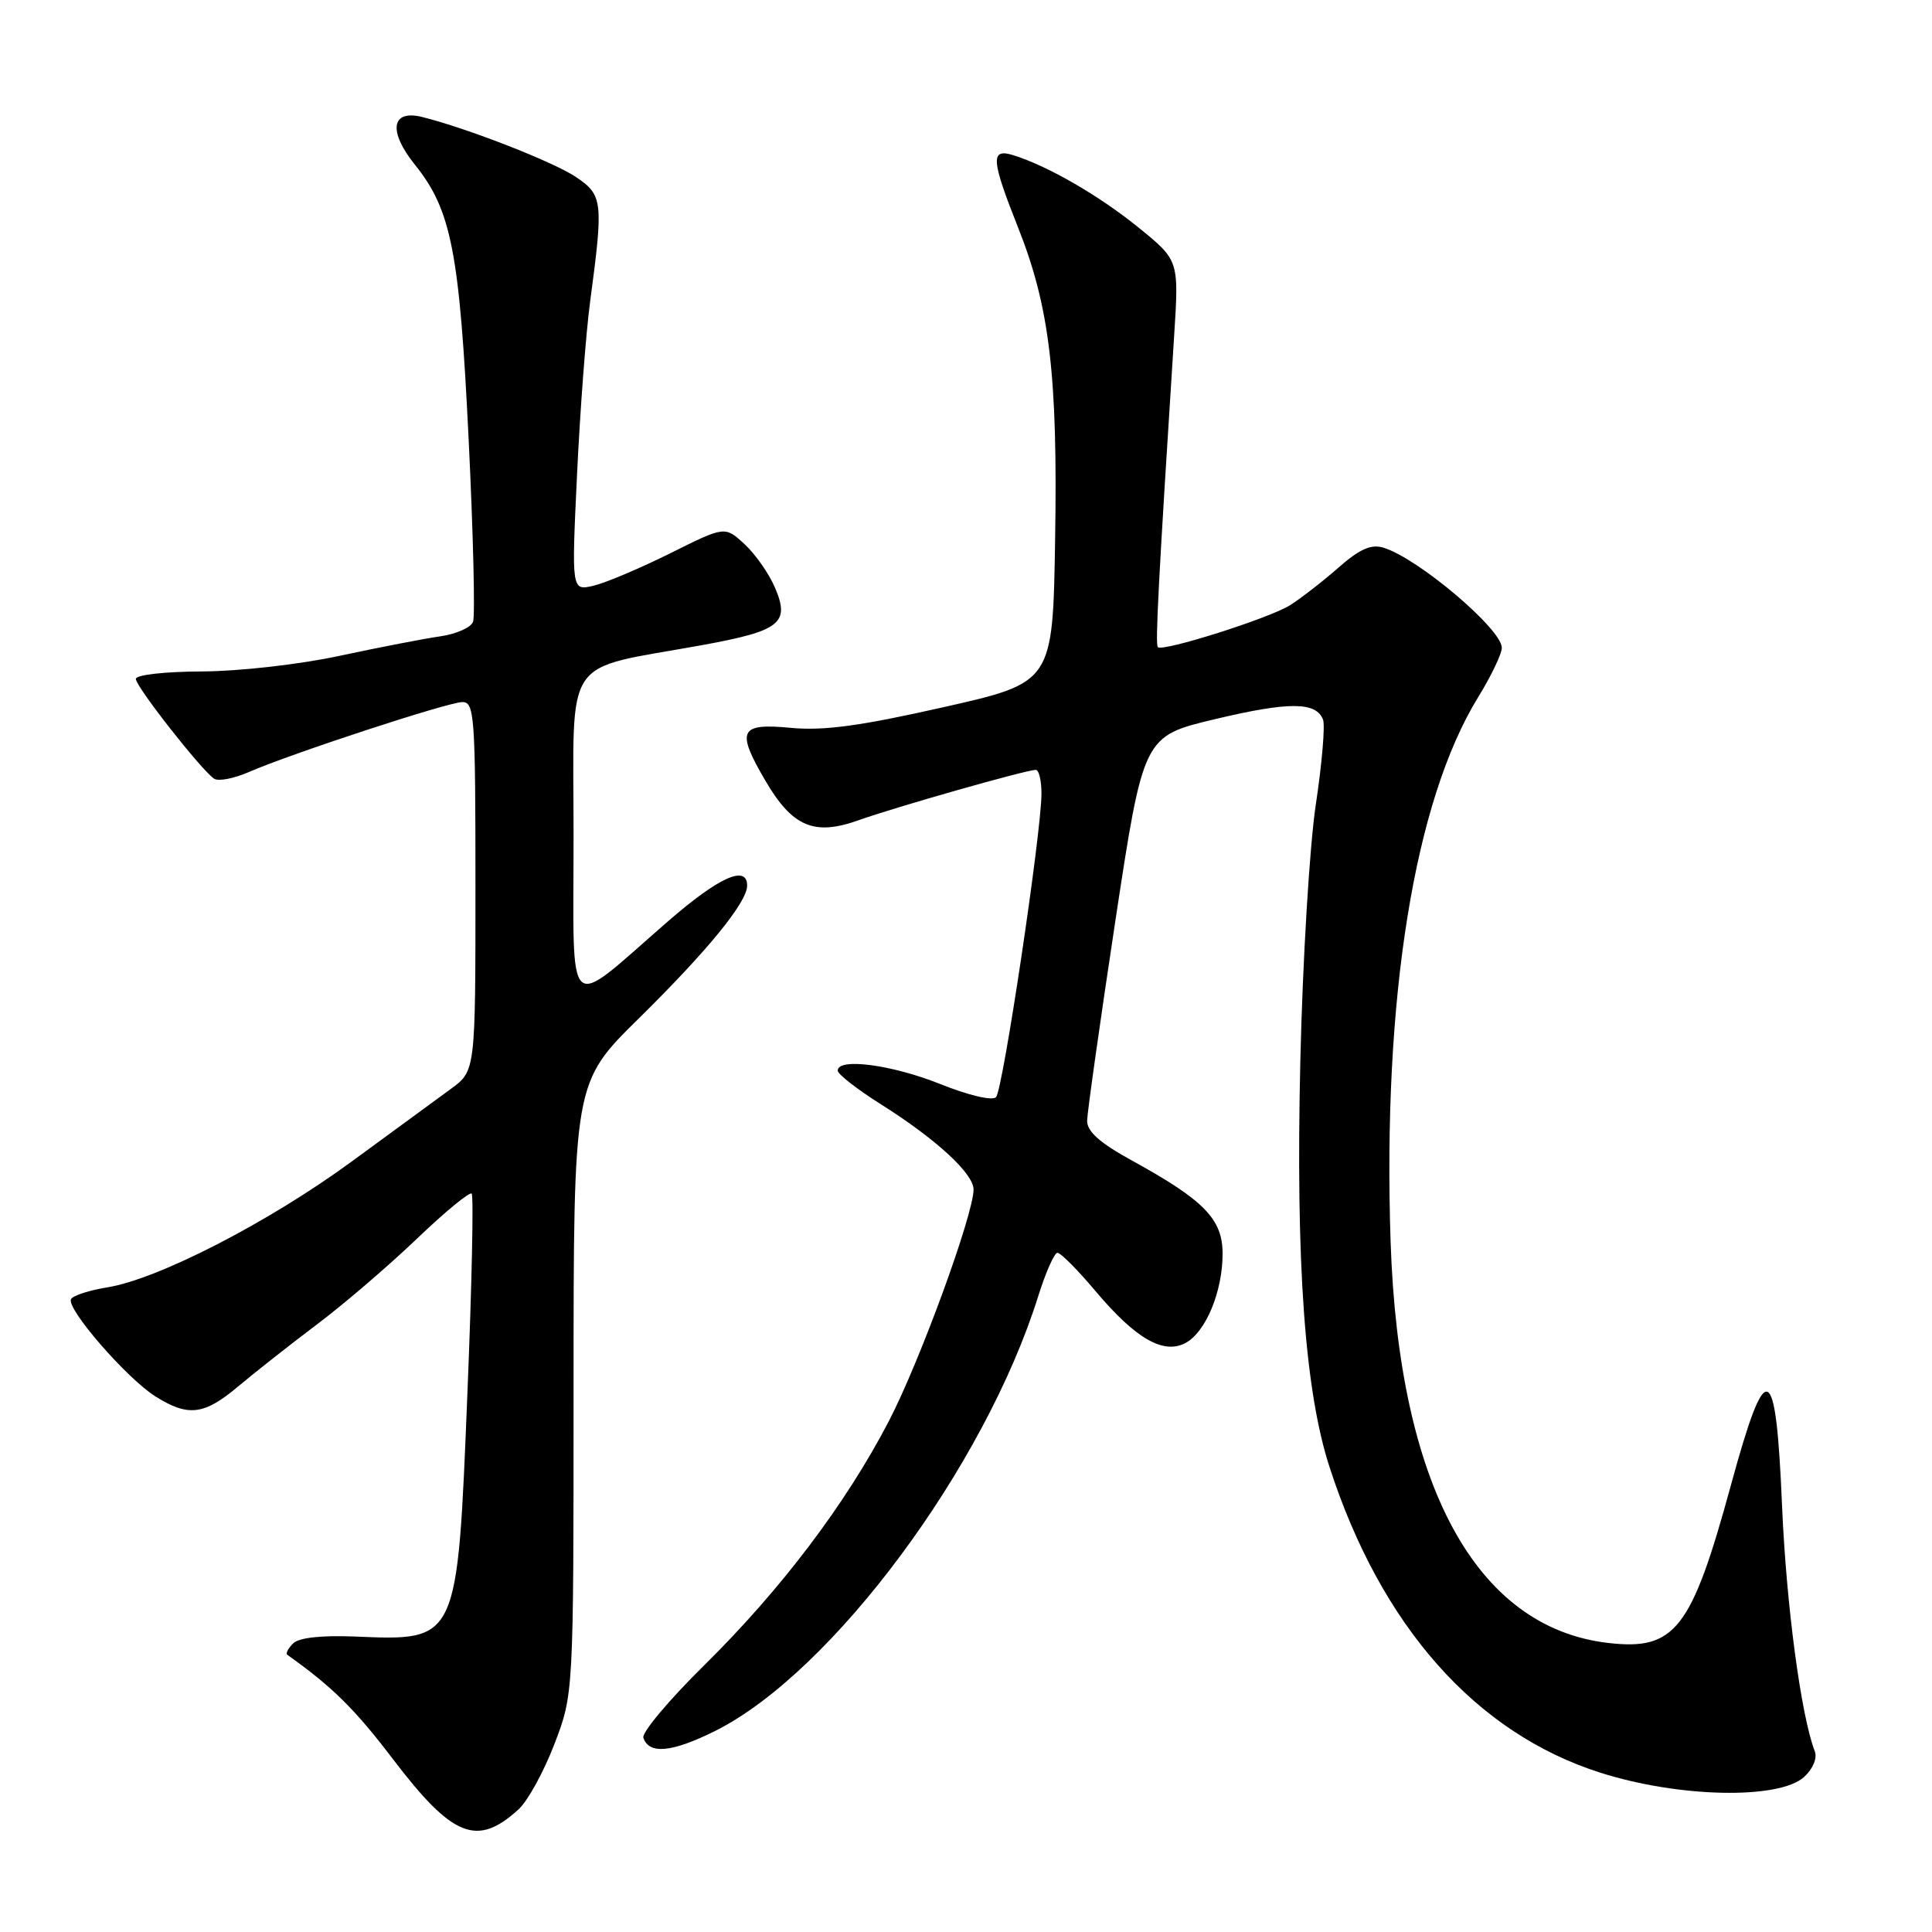 <?xml version="1.0" encoding="UTF-8" standalone="no"?>
<!DOCTYPE svg PUBLIC "-//W3C//DTD SVG 1.1//EN" "http://www.w3.org/Graphics/SVG/1.1/DTD/svg11.dtd" >
<svg xmlns="http://www.w3.org/2000/svg" xmlns:xlink="http://www.w3.org/1999/xlink" version="1.1" viewBox="0 0 256 256">
 <g >
 <path fill="currentColor"
d=" M 68.72 239.74 C 69.94 238.63 72.07 234.73 73.47 231.08 C 76.00 224.46 76.00 224.46 76.00 183.96 C 76.00 143.46 76.00 143.46 84.61 134.98 C 93.78 125.95 99.00 119.55 99.00 117.35 C 99.00 114.53 95.25 116.22 88.50 122.09 C 74.72 134.07 76.00 135.23 76.00 110.70 C 76.00 86.37 74.31 88.88 92.99 85.49 C 103.39 83.60 104.70 82.58 102.70 77.89 C 101.91 76.03 100.09 73.42 98.65 72.10 C 96.05 69.70 96.05 69.70 88.78 73.33 C 84.77 75.32 80.20 77.25 78.62 77.62 C 75.73 78.28 75.73 78.28 76.46 62.89 C 76.86 54.43 77.64 44.12 78.19 40.00 C 79.97 26.70 79.88 25.86 76.34 23.47 C 73.40 21.47 61.81 16.95 55.89 15.49 C 51.83 14.50 51.42 17.40 54.98 21.83 C 59.81 27.83 60.89 33.40 62.10 58.26 C 62.71 70.78 62.97 81.64 62.68 82.40 C 62.39 83.16 60.43 84.02 58.32 84.32 C 56.22 84.62 50.23 85.78 45.00 86.90 C 39.66 88.05 31.67 88.95 26.75 88.97 C 21.84 88.99 18.00 89.42 18.00 89.96 C 18.00 90.99 26.68 102.05 28.37 103.18 C 28.94 103.56 30.99 103.16 32.95 102.31 C 38.51 99.88 59.30 93.06 61.25 93.03 C 62.87 93.00 63.00 94.82 63.00 117.45 C 63.00 141.90 63.00 141.90 59.75 144.28 C 57.96 145.59 52.00 149.96 46.50 153.98 C 35.58 161.97 20.93 169.51 14.22 170.58 C 11.87 170.96 9.71 171.65 9.42 172.13 C 8.69 173.31 16.77 182.63 20.62 185.05 C 24.95 187.76 27.04 187.51 31.57 183.70 C 33.73 181.88 38.42 178.19 42.00 175.49 C 45.58 172.80 51.54 167.68 55.25 164.13 C 58.96 160.58 62.23 157.89 62.50 158.16 C 62.77 158.44 62.52 170.28 61.94 184.48 C 60.59 217.72 60.74 217.41 47.02 216.85 C 42.56 216.67 39.60 217.00 38.84 217.76 C 38.17 218.43 37.83 219.10 38.07 219.27 C 44.01 223.49 47.02 226.45 52.08 233.11 C 59.98 243.48 63.22 244.77 68.72 239.74 Z  M 239.05 235.46 C 240.22 234.39 240.82 232.97 240.47 232.06 C 238.64 227.32 236.69 212.66 236.13 199.50 C 235.31 180.10 234.05 179.60 229.35 196.81 C 224.12 215.97 221.95 218.75 213.02 217.69 C 195.52 215.62 185.33 196.76 184.26 164.46 C 183.20 132.24 187.41 106.12 195.87 92.37 C 197.59 89.57 199.00 86.63 199.00 85.84 C 199.00 83.36 187.88 73.95 183.31 72.57 C 181.67 72.07 180.15 72.75 177.31 75.25 C 175.21 77.09 172.34 79.31 170.93 80.20 C 168.17 81.93 154.06 86.40 153.42 85.75 C 153.06 85.40 153.50 77.00 155.58 44.50 C 156.22 34.50 156.22 34.50 150.86 30.15 C 145.65 25.92 138.83 21.98 134.25 20.56 C 131.22 19.62 131.32 21.14 134.91 30.17 C 139.09 40.71 140.16 49.74 139.81 71.47 C 139.50 90.44 139.50 90.44 125.00 93.71 C 113.99 96.20 109.12 96.86 104.75 96.44 C 97.97 95.80 97.51 96.77 101.42 103.45 C 105.00 109.57 107.89 110.79 113.78 108.68 C 118.63 106.95 135.91 102.03 137.25 102.01 C 137.66 102.01 138.00 103.42 138.00 105.15 C 138.00 110.29 132.89 144.42 131.98 145.38 C 131.49 145.89 128.32 145.14 124.56 143.63 C 118.15 141.07 111.00 140.13 111.00 141.86 C 111.00 142.33 113.59 144.35 116.75 146.34 C 124.03 150.93 129.00 155.50 129.00 157.61 C 129.00 160.93 121.85 180.49 117.76 188.34 C 112.07 199.28 103.51 210.59 93.32 220.65 C 88.65 225.25 85.02 229.58 85.25 230.26 C 86.00 232.51 89.05 232.21 94.80 229.34 C 110.26 221.60 130.49 194.36 137.57 171.75 C 138.56 168.59 139.71 166.00 140.12 166.00 C 140.54 166.00 142.82 168.29 145.18 171.10 C 150.49 177.40 154.17 179.51 157.09 177.95 C 159.77 176.52 162.00 171.14 162.00 166.12 C 162.00 161.53 159.56 159.03 149.92 153.74 C 145.73 151.44 144.03 149.92 144.05 148.50 C 144.07 147.40 145.75 135.49 147.79 122.02 C 151.51 97.55 151.51 97.55 161.00 95.29 C 170.80 92.96 174.39 92.97 175.31 95.36 C 175.60 96.12 175.17 101.19 174.35 106.62 C 173.53 112.05 172.60 127.35 172.30 140.61 C 171.68 167.35 172.89 184.24 176.15 194.33 C 182.98 215.45 195.51 229.62 212.05 234.89 C 222.42 238.20 235.71 238.48 239.05 235.46 Z "/>
</g>
</svg>